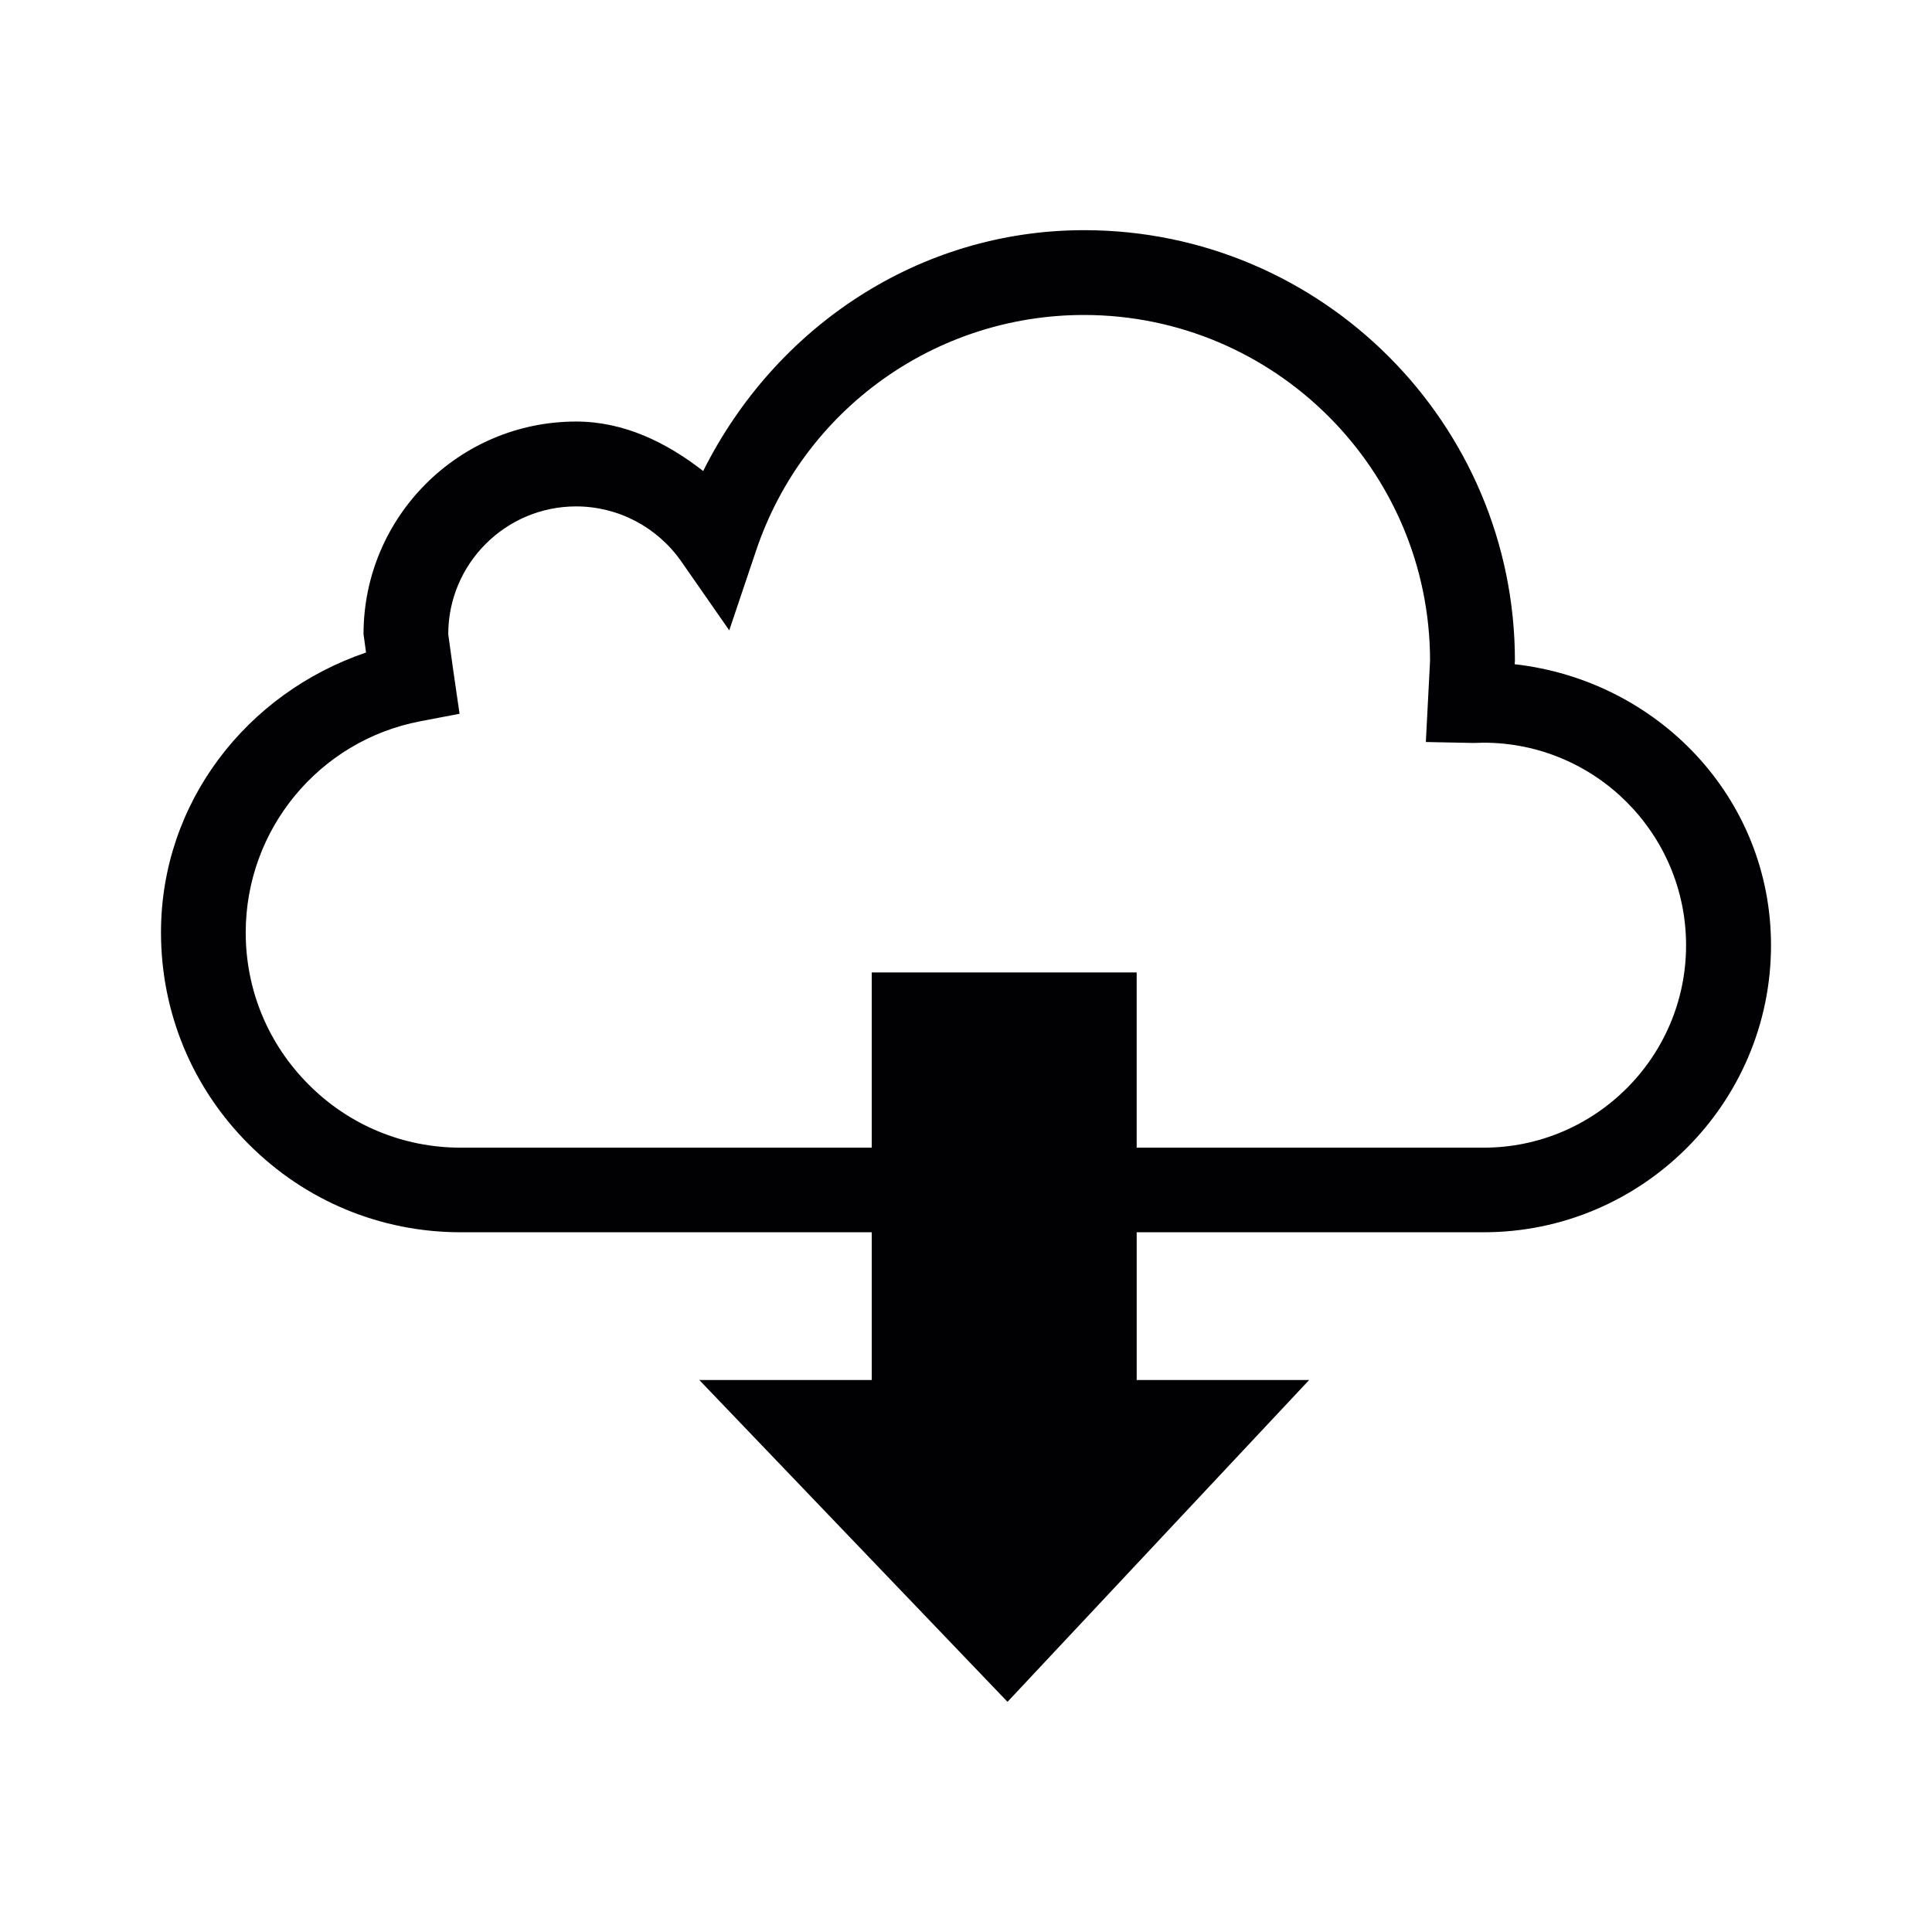 <svg height="30px" width="30px" version="1.1" id="Capa_1" xmlns="http://www.w3.org/2000/svg" xmlns:xlink="http://www.w3.org/1999/xlink" viewBox="-51.03 -51.03 612.38 612.38" xml:space="preserve" fill="#000000" transform="matrix(1, 0, 0, 1, 0, 0)"><g id="SVGRepo_bgCarrier" stroke-width="0"></g><g id="SVGRepo_tracerCarrier" stroke-linecap="round" stroke-linejoin="round"></g><g id="SVGRepo_iconCarrier"> <g> <g> <path style="fill:#010002;" d="M429.064,159.505c0-0.151,0.086-1.057,0.086-1.057c0-75.282-61.261-136.521-136.543-136.521 c-52.244,0-97.867,30.587-120.753,76.339c-11.67-9.081-25.108-15.682-40.273-15.682c-37.166,0-67.387,30.199-67.387,67.387 c0,0,0.453,3.279,0.798,5.824C27.05,168.716,0,203.423,0,244.516c0,25.389,9.901,49.268,27.848,67.171 c17.968,17.99,41.804,27.869,67.193,27.869h130.244v46.83h-54.66l97.694,102.008l95.602-102.008h-54.66v-46.83H419.25 c50.174,0,91.072-40.855,91.072-90.986C510.3,201.827,474.428,164.639,429.064,159.505z M419.207,312.744H309.26v-55.545h-83.975 v55.545H95.019c-18.184,0-35.333-7.075-48.211-19.996c-12.878-12.878-19.953-30.005-19.953-48.189 c0-32.68,23.21-60.808,55.264-66.956l12.511-2.394l-2.092-14.431l-1.488-10.785c0-22.347,18.184-40.51,40.531-40.51 c13.266,0,25.691,6.514,33.305,17.408l15.229,21.873l8.52-25.303c15.013-44.652,56.796-74.656,103.906-74.656 c60.506,0,109.709,49.203,109.709,109.644l-1.337,25.712l15.121,0.302l3.149-0.086c35.419,0,64.216,28.797,64.216,64.216 C483.401,283.969,454.604,312.744,419.207,312.744z"></path> </g> <g> </g> <g> </g> <g> </g> <g> </g> <g> </g> <g> </g> <g> </g> <g> </g> <g> </g> <g> </g> <g> </g> <g> </g> <g> </g> <g> </g> <g> </g> </g> </g></svg>